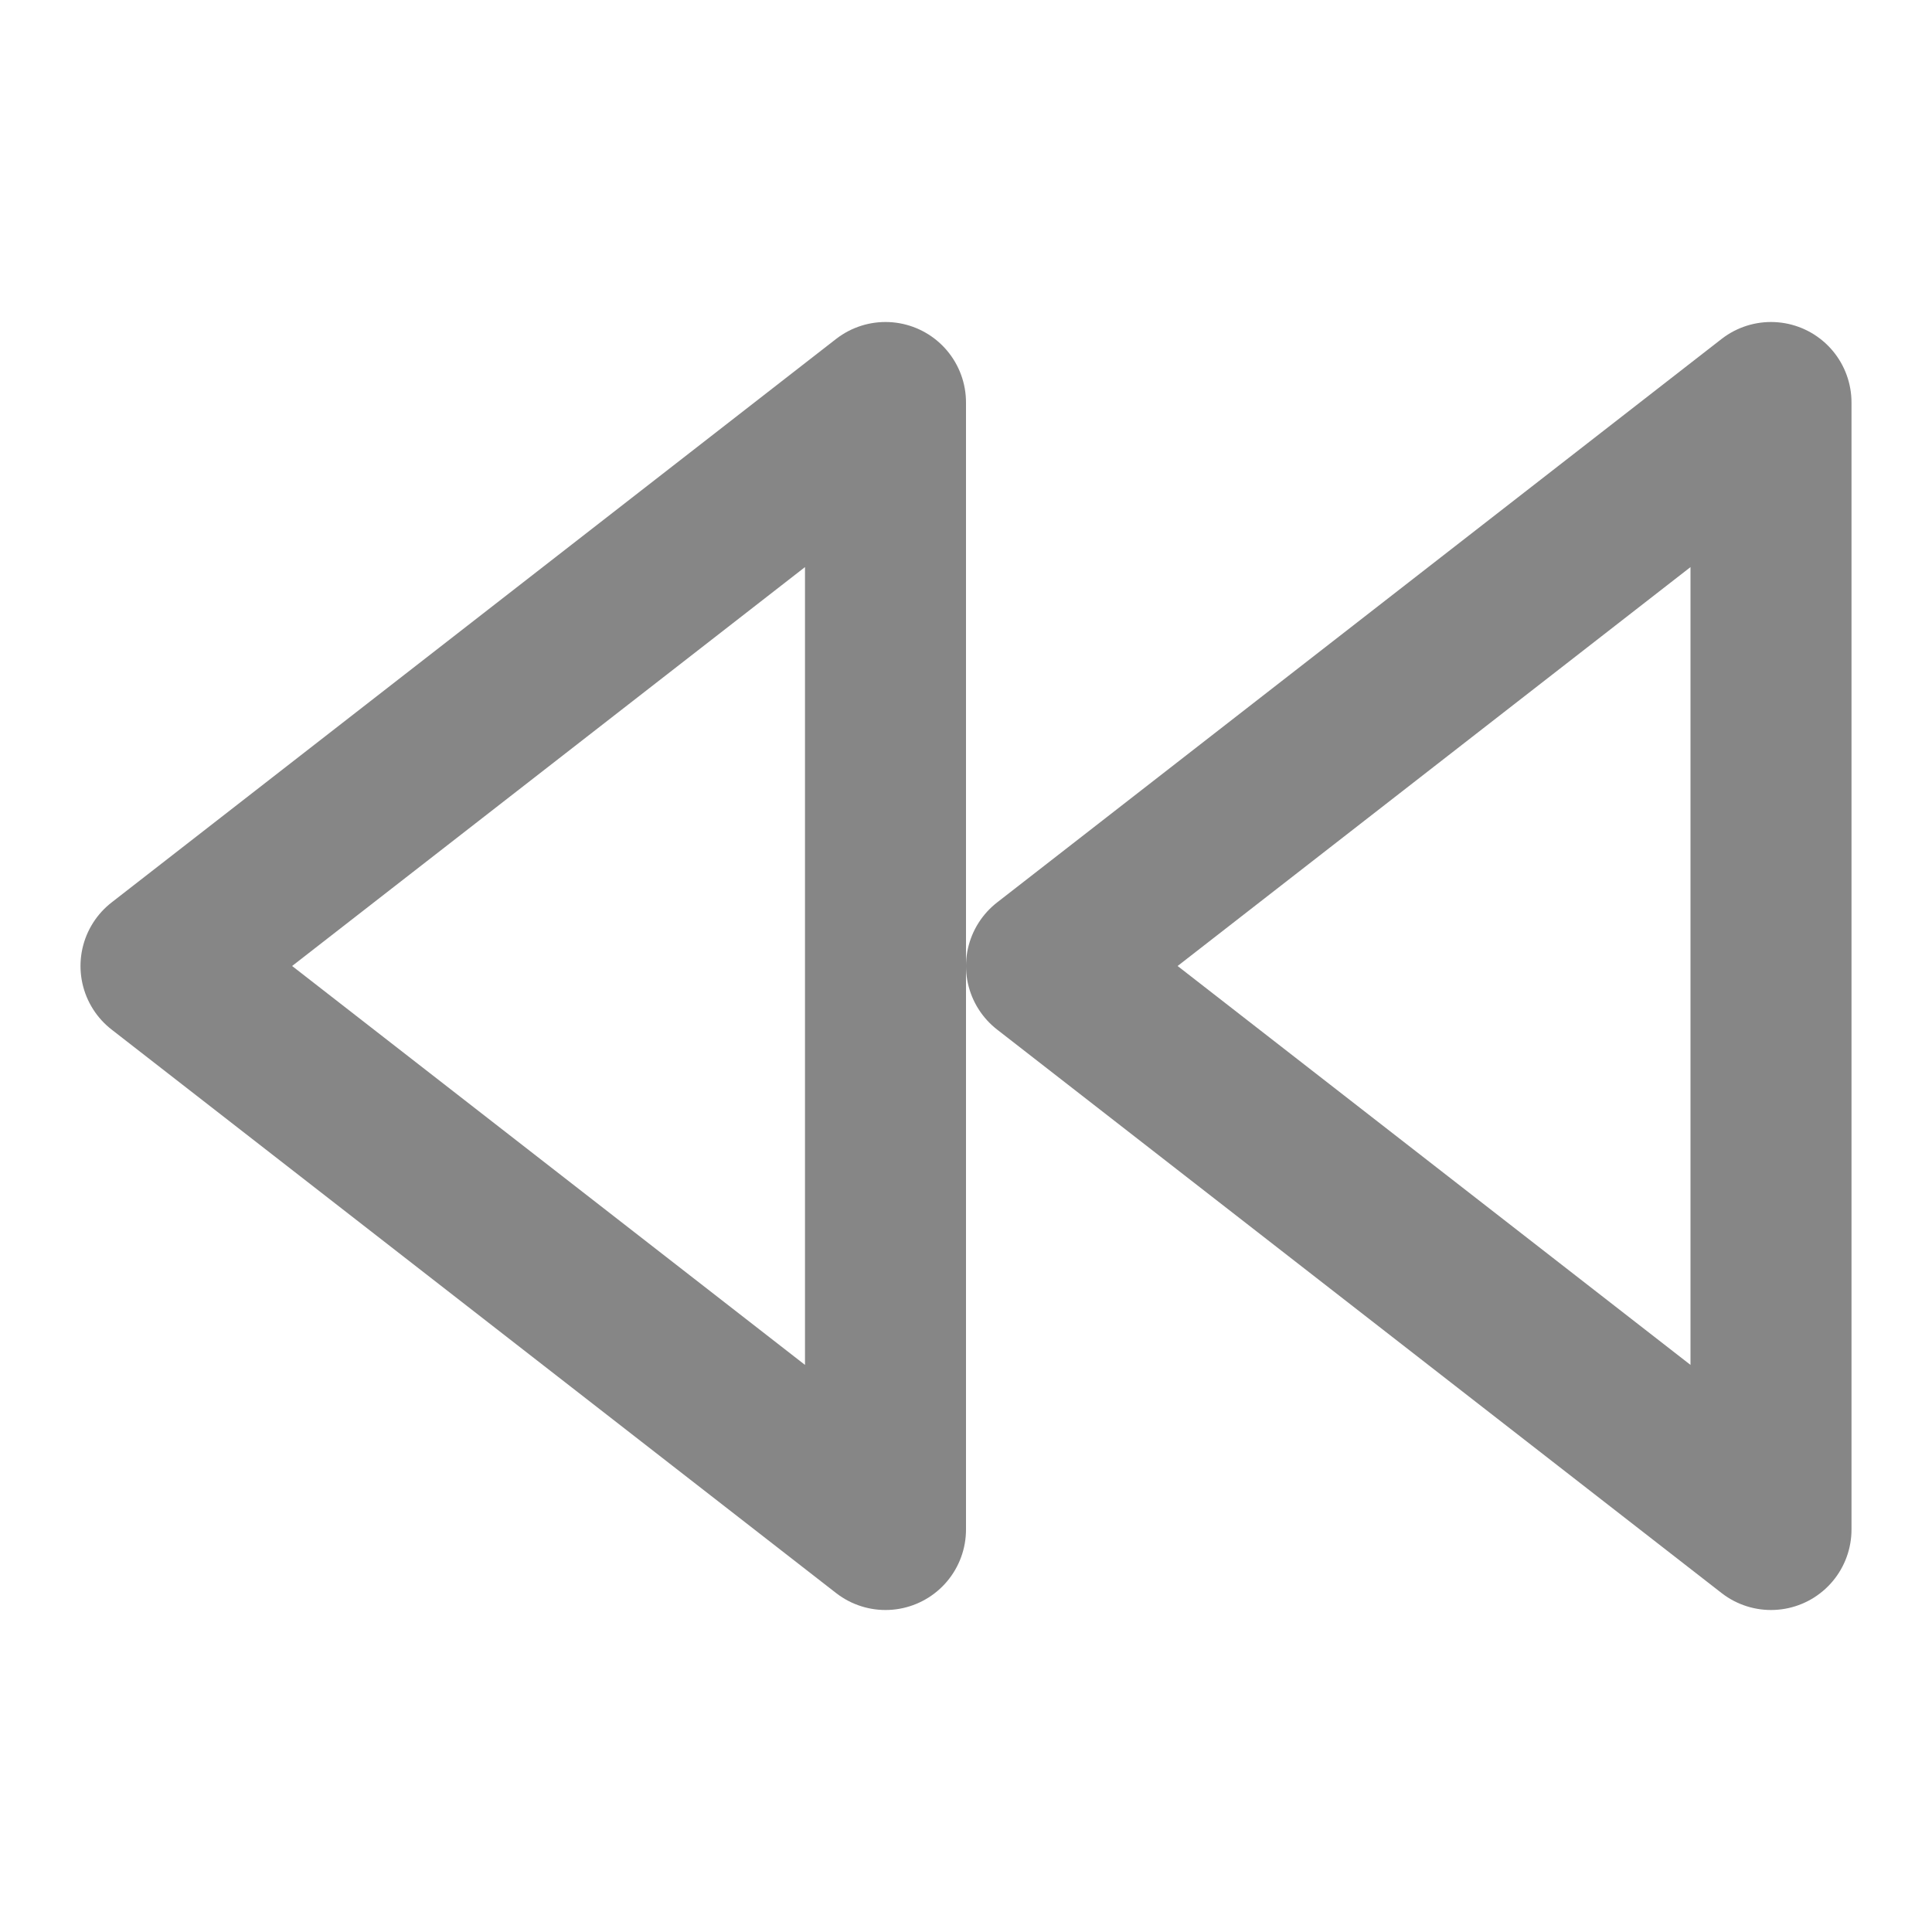 <svg xmlns="http://www.w3.org/2000/svg" width="24" height="24" fill="none" viewBox="0 0 24 24"><path stroke="#868686" stroke-linecap="round" stroke-linejoin="round" stroke-width="2" d="m11 19-9-7 9-7v14Zm11 0-9-7 9-7v14Z"/></svg>